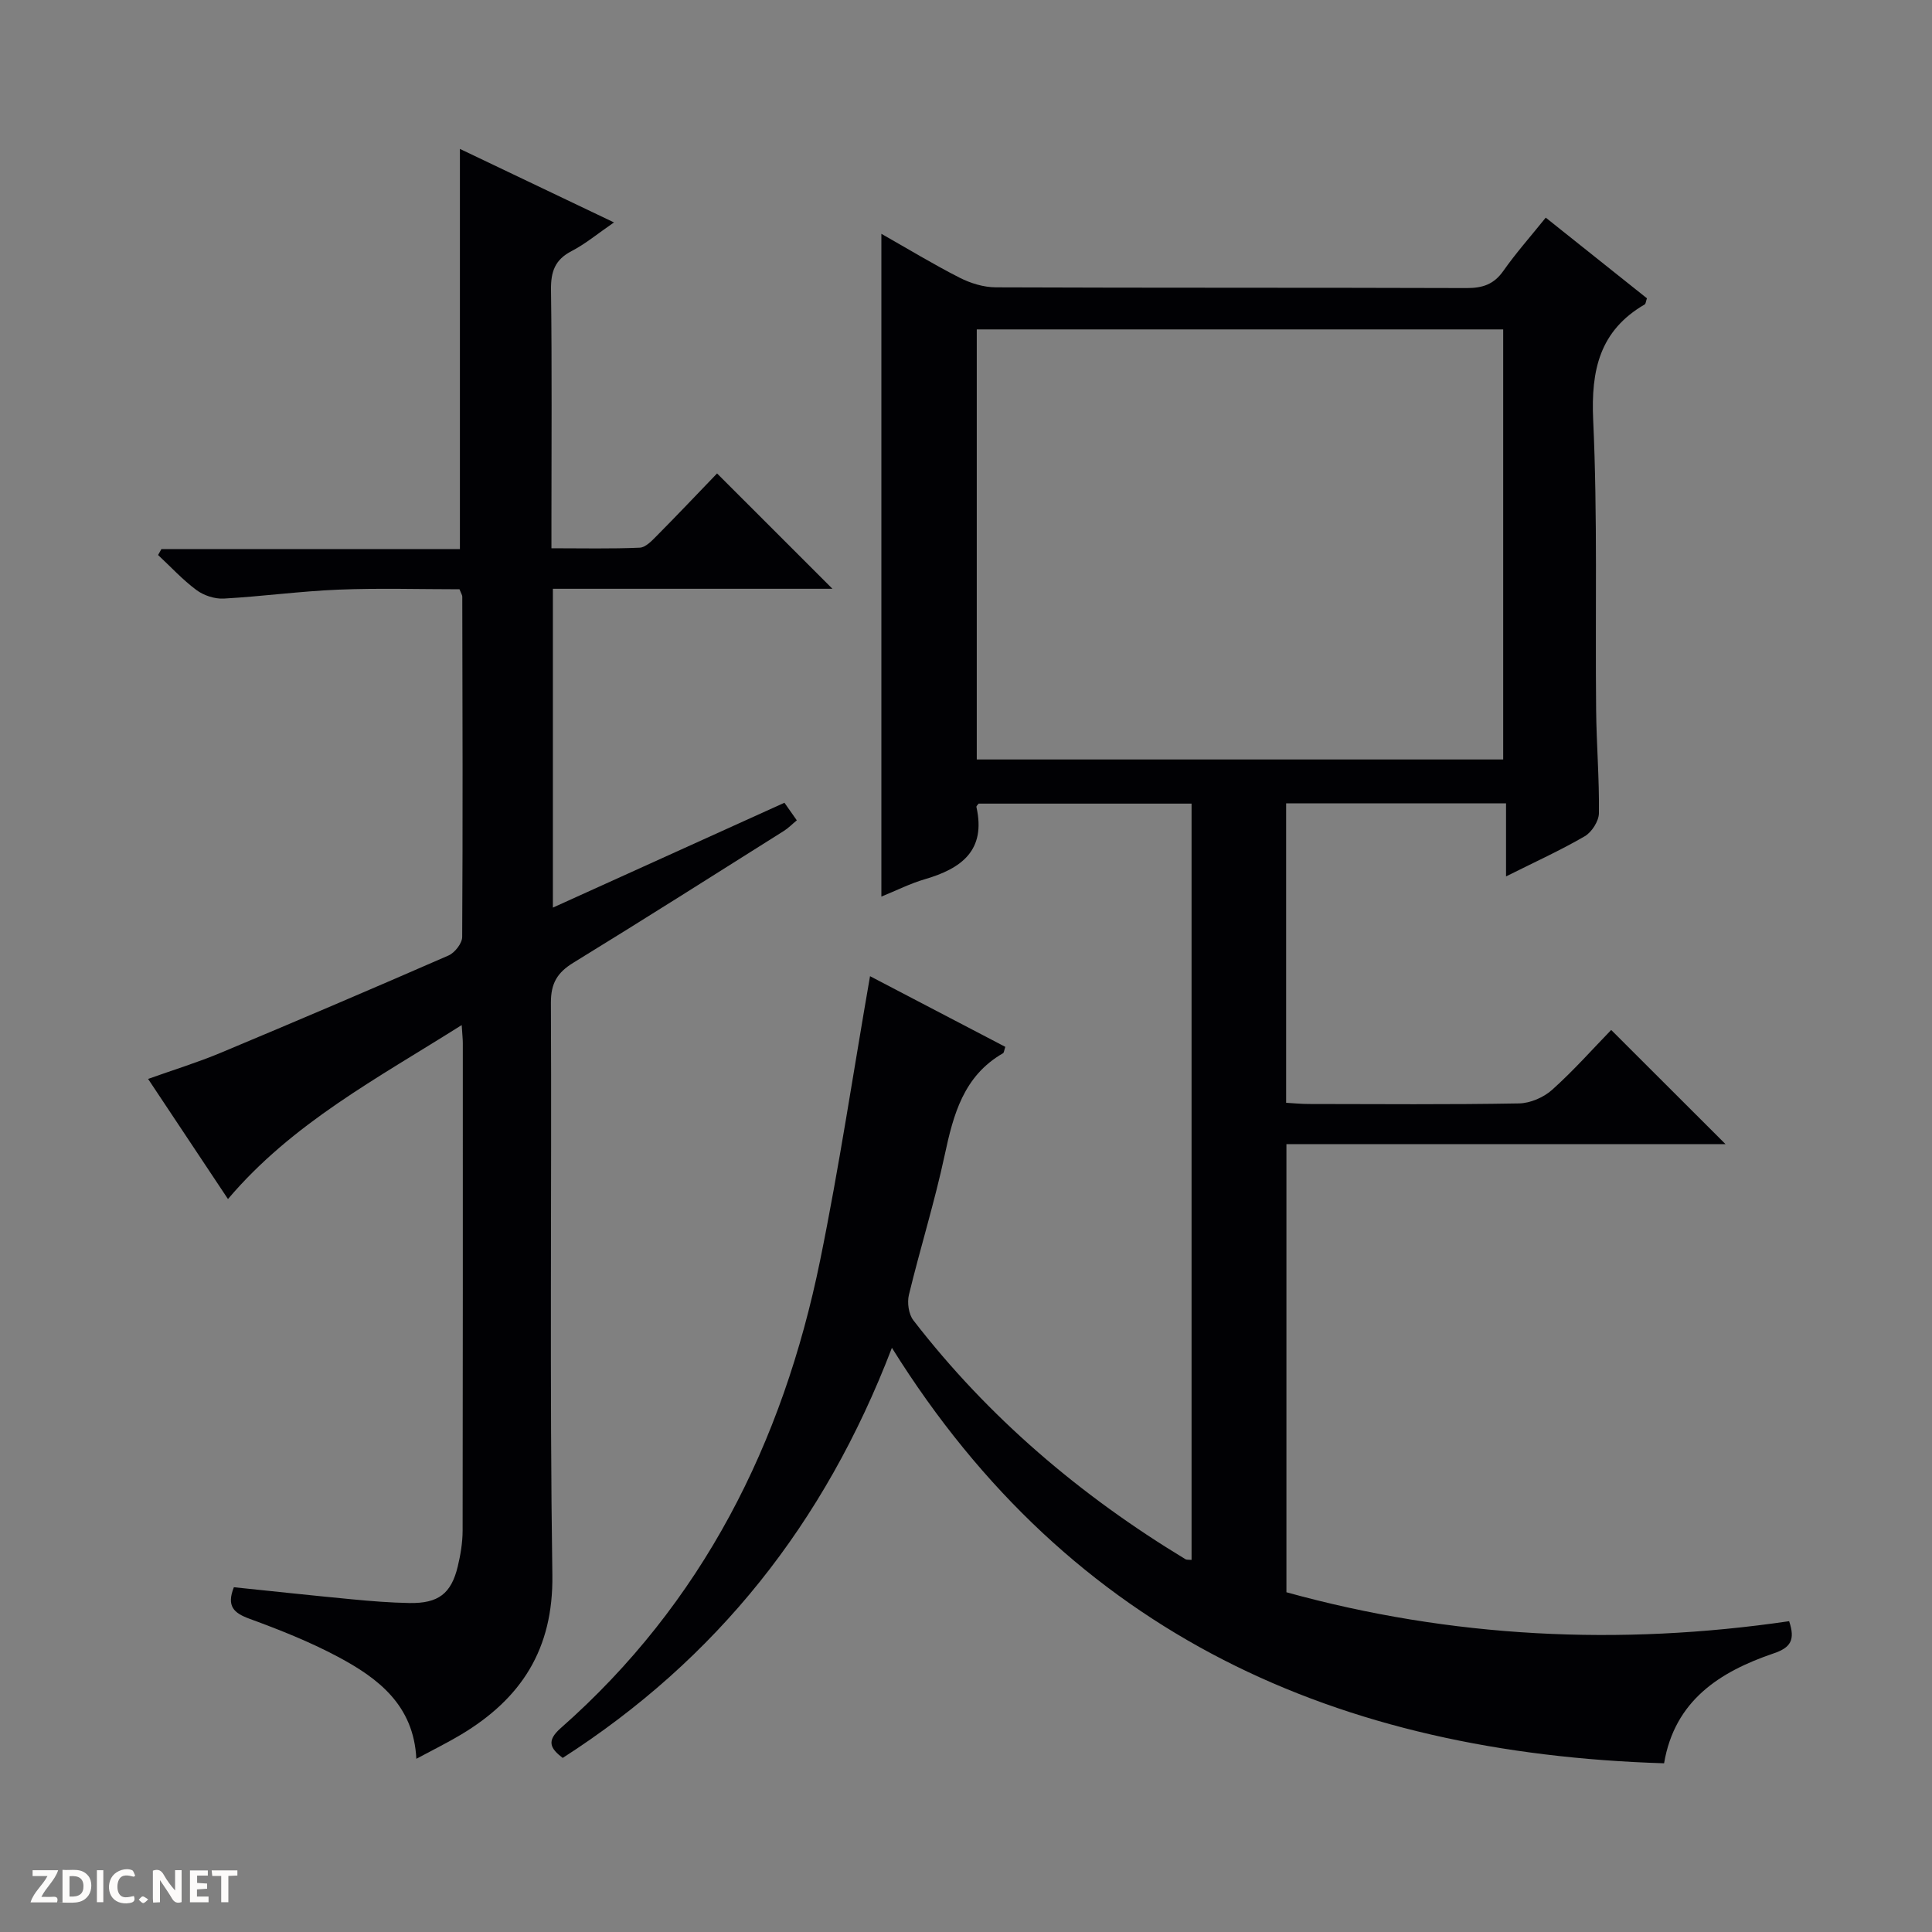 <svg enable-background="new 0 0 400 400" viewBox="0 0 400 400" xmlns="http://www.w3.org/2000/svg"><rect x="0" y="0" width="400" height="400" fill="#808080" stroke="none"/><g fill="#fcfbfa"><path d="m37.59 393.81c-.92.31-1.52.05-2-.78-.7-1.2-1.52-2.34-2.47-3.78v4.59c-.55.03-.95.05-1.41.07-.03-.37-.06-.64-.06-.91 0-1.91 0-3.81 0-5.7 1.13-.41 1.77-.03 2.29.91.62 1.11 1.38 2.14 2.31 3.19v-4.2h1.35v6.61z"/><path d="m12.94 393.88v-6.75c1.9.19 3.93-.54 5.37 1.29.8 1.01.78 2.88.03 3.97-1.37 1.97-3.4 1.51-6.4 1.49m2.45-1.22c2.04.12 2.92-.58 2.89-2.21-.03-1.51-.98-2.19-2.89-2z"/><path d="m11.81 393.87h-5.49c.68-2.18 2.47-3.48 3.51-5.45h-3.08v-1.21h5.29c-.71 2.13-2.44 3.48-3.47 5.51.86 0 1.63.04 2.39-.01.79-.05 1.14.21.85 1.16"/><path d="m39.33 393.86v-6.61h3.7v1.07h-2.22v1.52c.68.04 1.34.09 2.07.13v1.07c-.72.05-1.38.09-2.1.14v1.48h2.4v1.19h-3.85z"/><path d="m27.71 388.56c-1.15-.3-2.46-.61-3.1.64-.37.73-.41 1.93-.06 2.67.63 1.35 1.99.93 3.17.68.35.94-.01 1.32-.93 1.46-1.62.25-3.05-.27-3.76-1.48-.73-1.24-.6-3.03.31-4.17.88-1.11 2.71-1.7 4-1.16.32.13.44.74.65 1.12-.1.08-.19.16-.28.24"/><path d="m49.15 387.24v1.07c-.59.02-1.17.05-1.87.08v5.44h-1.48v-5.44h-1.85c-.05-.4-.08-.73-.13-1.15z"/><path d="m20.06 387.21h1.33v6.62h-1.33z"/><path d="m30.68 393.25c-.39.38-.8.79-1.05.76-.32-.05-.6-.45-.9-.7.26-.24.51-.64.8-.67.29-.04.62.3 1.15.61"/></g><path d="m344.53 365.07c-67.39-2.08-122.68-26.38-159.87-86.02-13.99 36.53-36.36 64.48-68.16 84.91-2.54-1.95-3.44-3.5-.42-6.16 29.37-25.87 45.98-58.99 53.71-96.81 3.95-19.32 6.85-38.85 10.34-58.88 8.95 4.68 18.5 9.67 28.01 14.63-.26.76-.27 1.2-.47 1.32-8.17 4.69-10.28 12.66-12.09 21.12-2.08 9.72-5.06 19.24-7.4 28.9-.39 1.62-.06 4 .92 5.27 15.55 20.14 34.63 36.33 56.34 49.47.25.15.63.08 1.26.14 0-52.09 0-104.14 0-156.58-14.59 0-29.31 0-44.09 0-.13.19-.5.5-.45.71 2.02 8.98-3.1 12.73-10.67 14.94-2.99.87-5.82 2.3-9.01 3.6 0-45.82 0-91.24 0-137.22 5.56 3.15 10.78 6.33 16.21 9.09 2.26 1.15 4.97 1.98 7.49 1.99 32.5.13 64.99.04 97.49.15 3.29.01 5.63-.77 7.58-3.55 2.57-3.66 5.55-7.02 8.78-11.03 7.15 5.7 14.1 11.24 20.95 16.7-.24.7-.25 1.14-.45 1.26-9.34 5.43-11.15 13.59-10.68 23.93.92 19.96.41 39.98.61 59.97.07 7.15.67 14.3.58 21.44-.02 1.64-1.48 3.93-2.94 4.78-5 2.91-10.29 5.31-16.29 8.31 0-5.41 0-10.1 0-15.12-15.52 0-30.39 0-45.53 0v61.99c1.55.09 3.13.25 4.72.25 14.5.02 29 .14 43.49-.12 2.34-.04 5.13-1.25 6.89-2.84 4.45-3.99 8.44-8.5 12.2-12.37 8.13 8.11 15.92 15.9 23.67 23.64-29.83 0-60.21 0-90.91 0v92.78c34.13 9.44 68.94 11.14 104.08 5.99 1.32 3.91.29 5.48-3.19 6.66-11.2 3.81-20.51 9.77-22.7 22.76zm-142.3-296.87v89.04h108.99c0-29.89 0-59.41 0-89.04-36.46 0-72.55 0-108.99 0z" fill="#010104"/><path d="m95.59 212.23c-17.5 11.05-35.04 20.28-48.39 36.02-5.42-8.15-10.81-16.26-16.54-24.87 5.24-1.87 10.22-3.4 15.01-5.4 15.78-6.6 31.52-13.31 47.2-20.16 1.29-.57 2.82-2.52 2.82-3.83.14-23.49.07-46.98.02-70.47 0-.3-.22-.6-.58-1.52-8.19 0-16.64-.26-25.06.08-7.93.32-15.82 1.41-23.75 1.85-1.87.1-4.13-.64-5.65-1.77-2.86-2.12-5.31-4.8-7.94-7.25.23-.41.45-.81.68-1.22h61.81c0-27.76 0-54.95 0-82.86 10.41 4.97 20.75 9.91 31.9 15.22-3.4 2.34-5.93 4.46-8.79 5.94-3.45 1.79-4.3 4.27-4.25 8.02.21 15.99.09 31.99.09 47.98v5.52c6.39 0 12.35.14 18.28-.12 1.23-.05 2.54-1.46 3.56-2.49 4.33-4.37 8.56-8.84 12.45-12.88 8.22 8.22 16.03 16.03 23.89 23.88-18.89 0-38.24 0-57.88 0v66.01c16.17-7.33 31.98-14.49 47.94-21.71.89 1.26 1.64 2.32 2.56 3.64-.98.81-1.76 1.62-2.7 2.21-14.49 9.13-28.96 18.31-43.56 27.27-3.31 2.03-4.67 4.24-4.65 8.29.18 39.49-.28 78.98.3 118.46.22 15.38-6.45 25.61-18.94 33.08-2.83 1.69-5.8 3.15-9.22 4.99-.55-11.12-7.92-16.69-16.25-21.13-5.84-3.11-12.07-5.58-18.29-7.86-3.25-1.19-4.8-2.59-3.24-6.53 8.05.83 16.25 1.72 24.45 2.5 3.97.38 7.95.7 11.94.77 5.96.09 8.62-1.95 9.97-7.6.58-2.41.99-4.92 1-7.38.06-33.65.04-67.31.04-100.96 0-.82-.1-1.63-.23-3.72z" fill="#010104"/></svg>